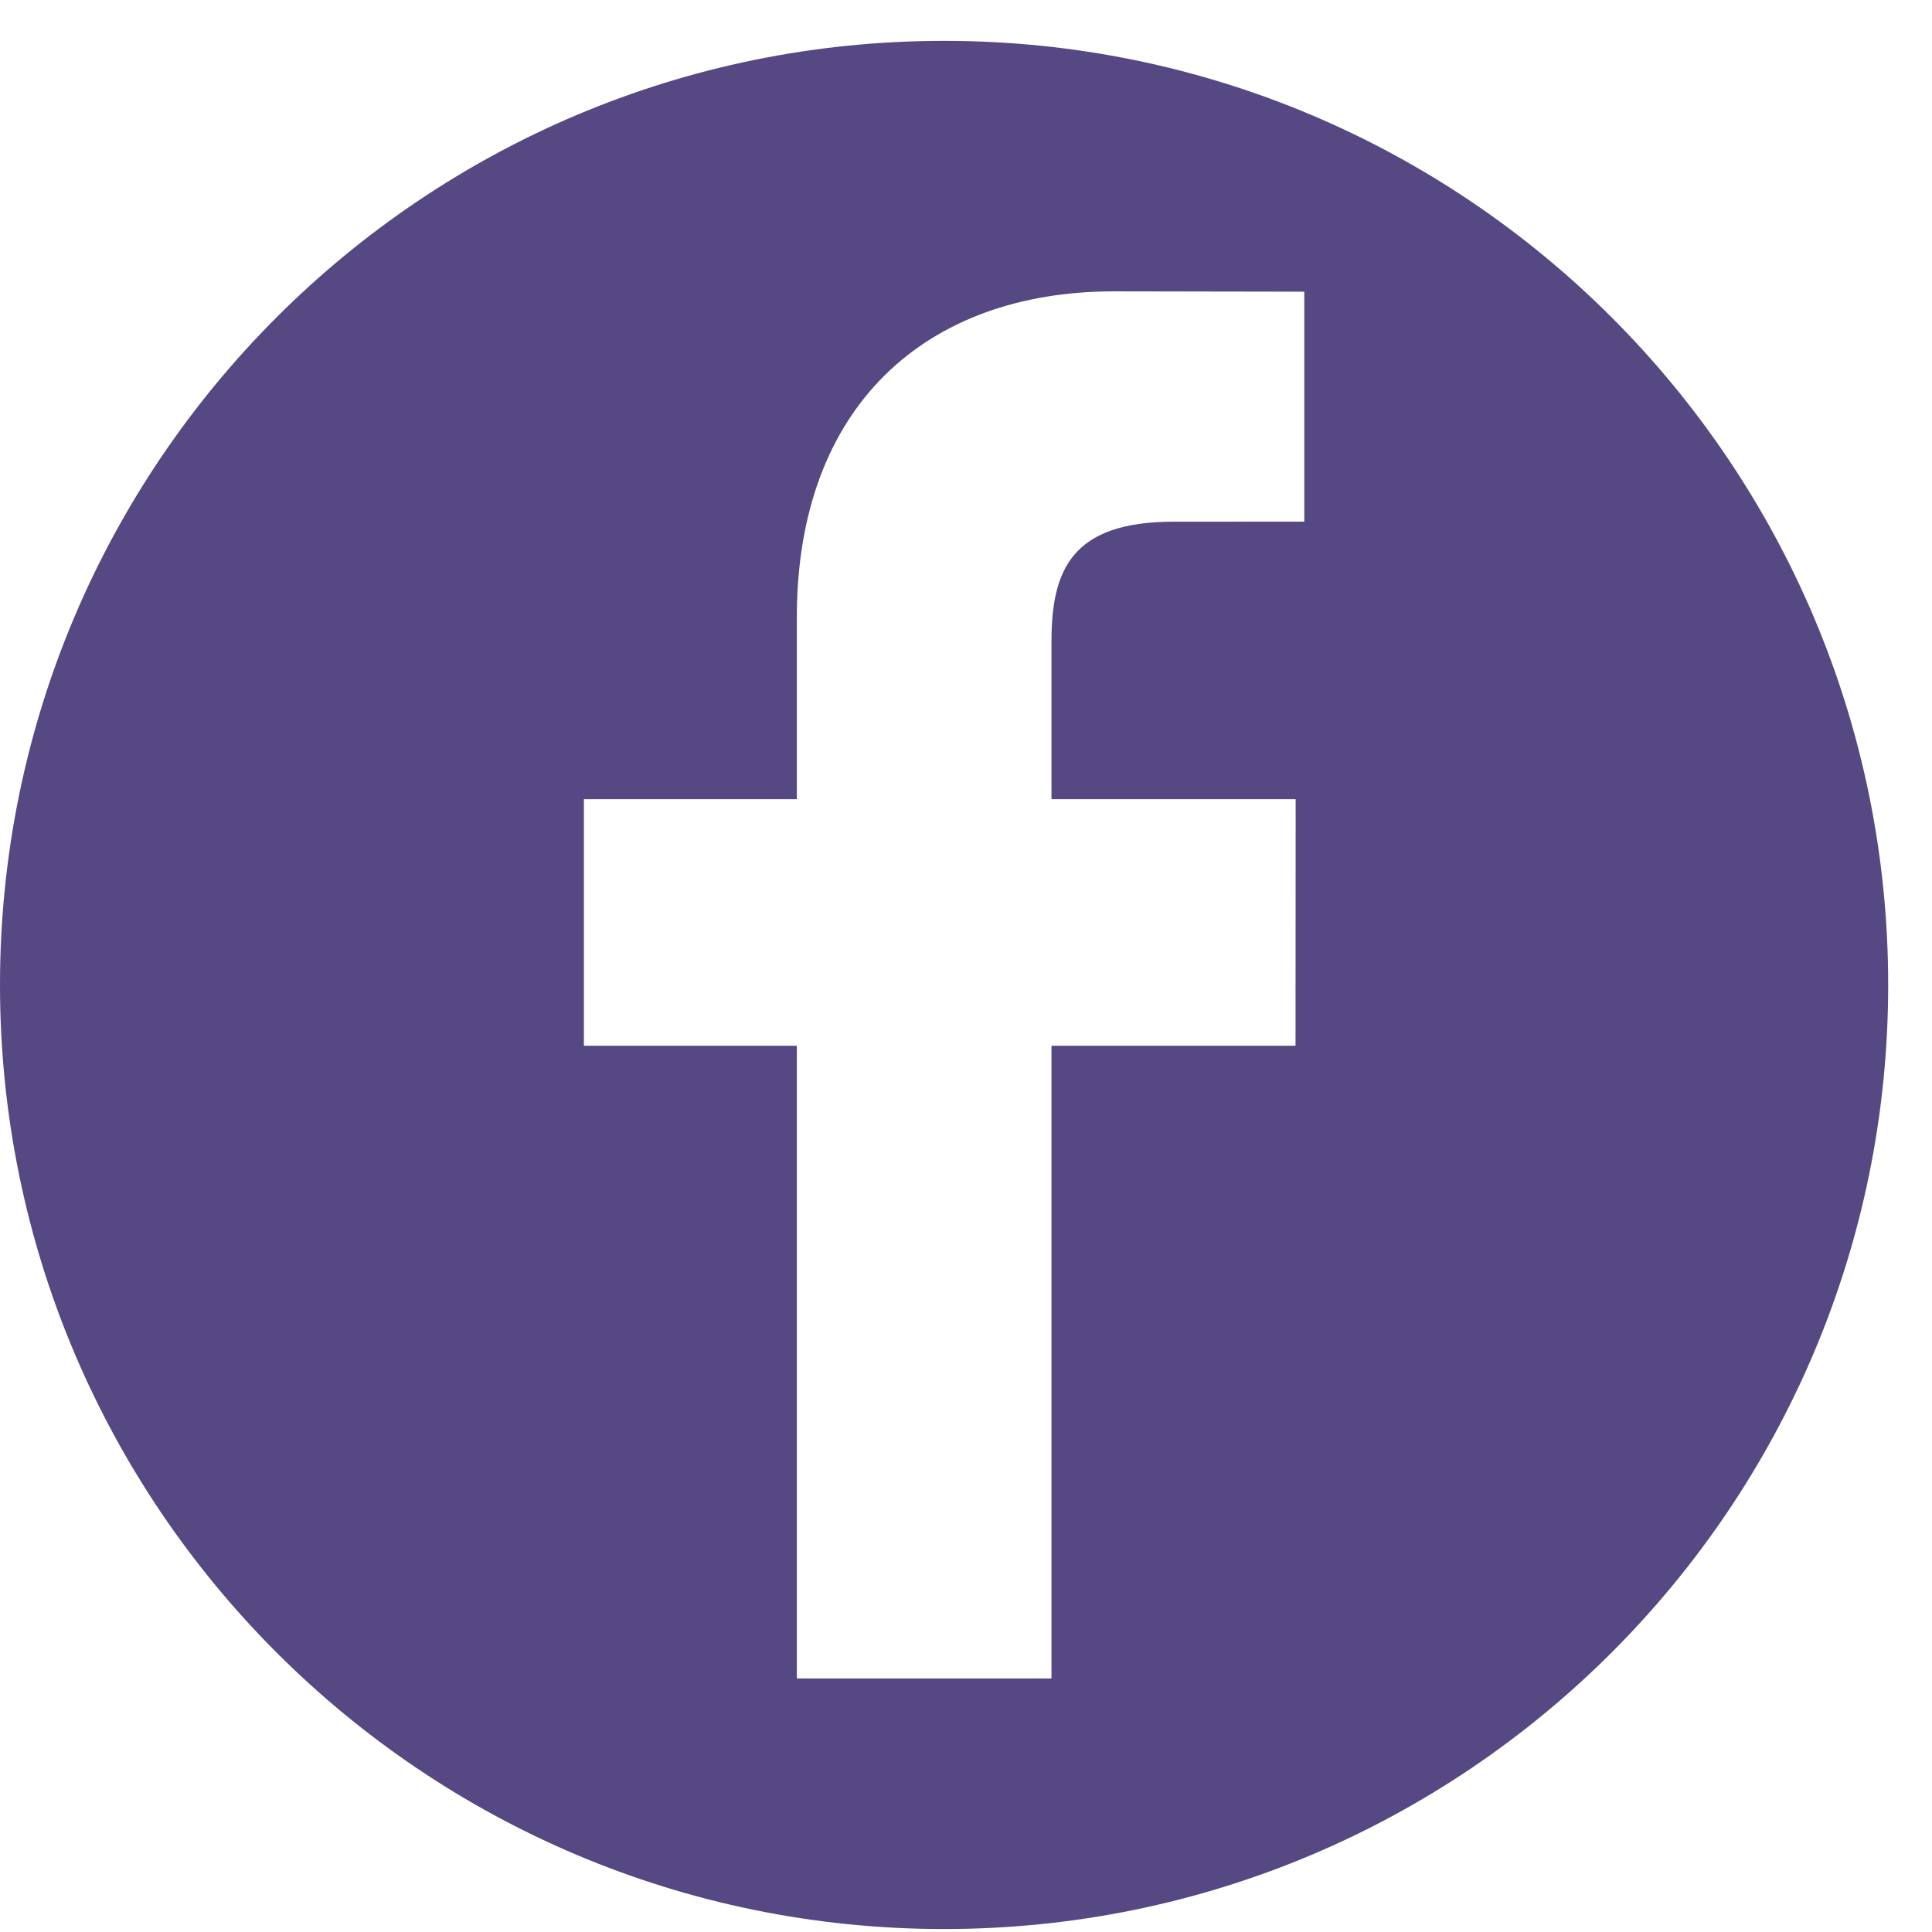 <svg width="41" height="41" viewBox="0 0 41 41" fill="none" xmlns="http://www.w3.org/2000/svg">
<path d="M20.035 0.867C8.97 0.867 0 9.837 0 20.902C0 31.967 8.97 40.937 20.035 40.937C31.1 40.937 40.07 31.967 40.07 20.902C40.07 9.837 31.1 0.867 20.035 0.867ZM27.678 11.07L24.907 11.071C22.734 11.071 22.314 12.104 22.314 13.619V16.96H27.496L27.493 22.192H22.314V35.62H16.91V22.192H12.391V16.96H16.91V13.101C16.91 8.622 19.646 6.183 23.64 6.183L27.679 6.19V11.07H27.678Z" fill="#554883"/>
</svg>
